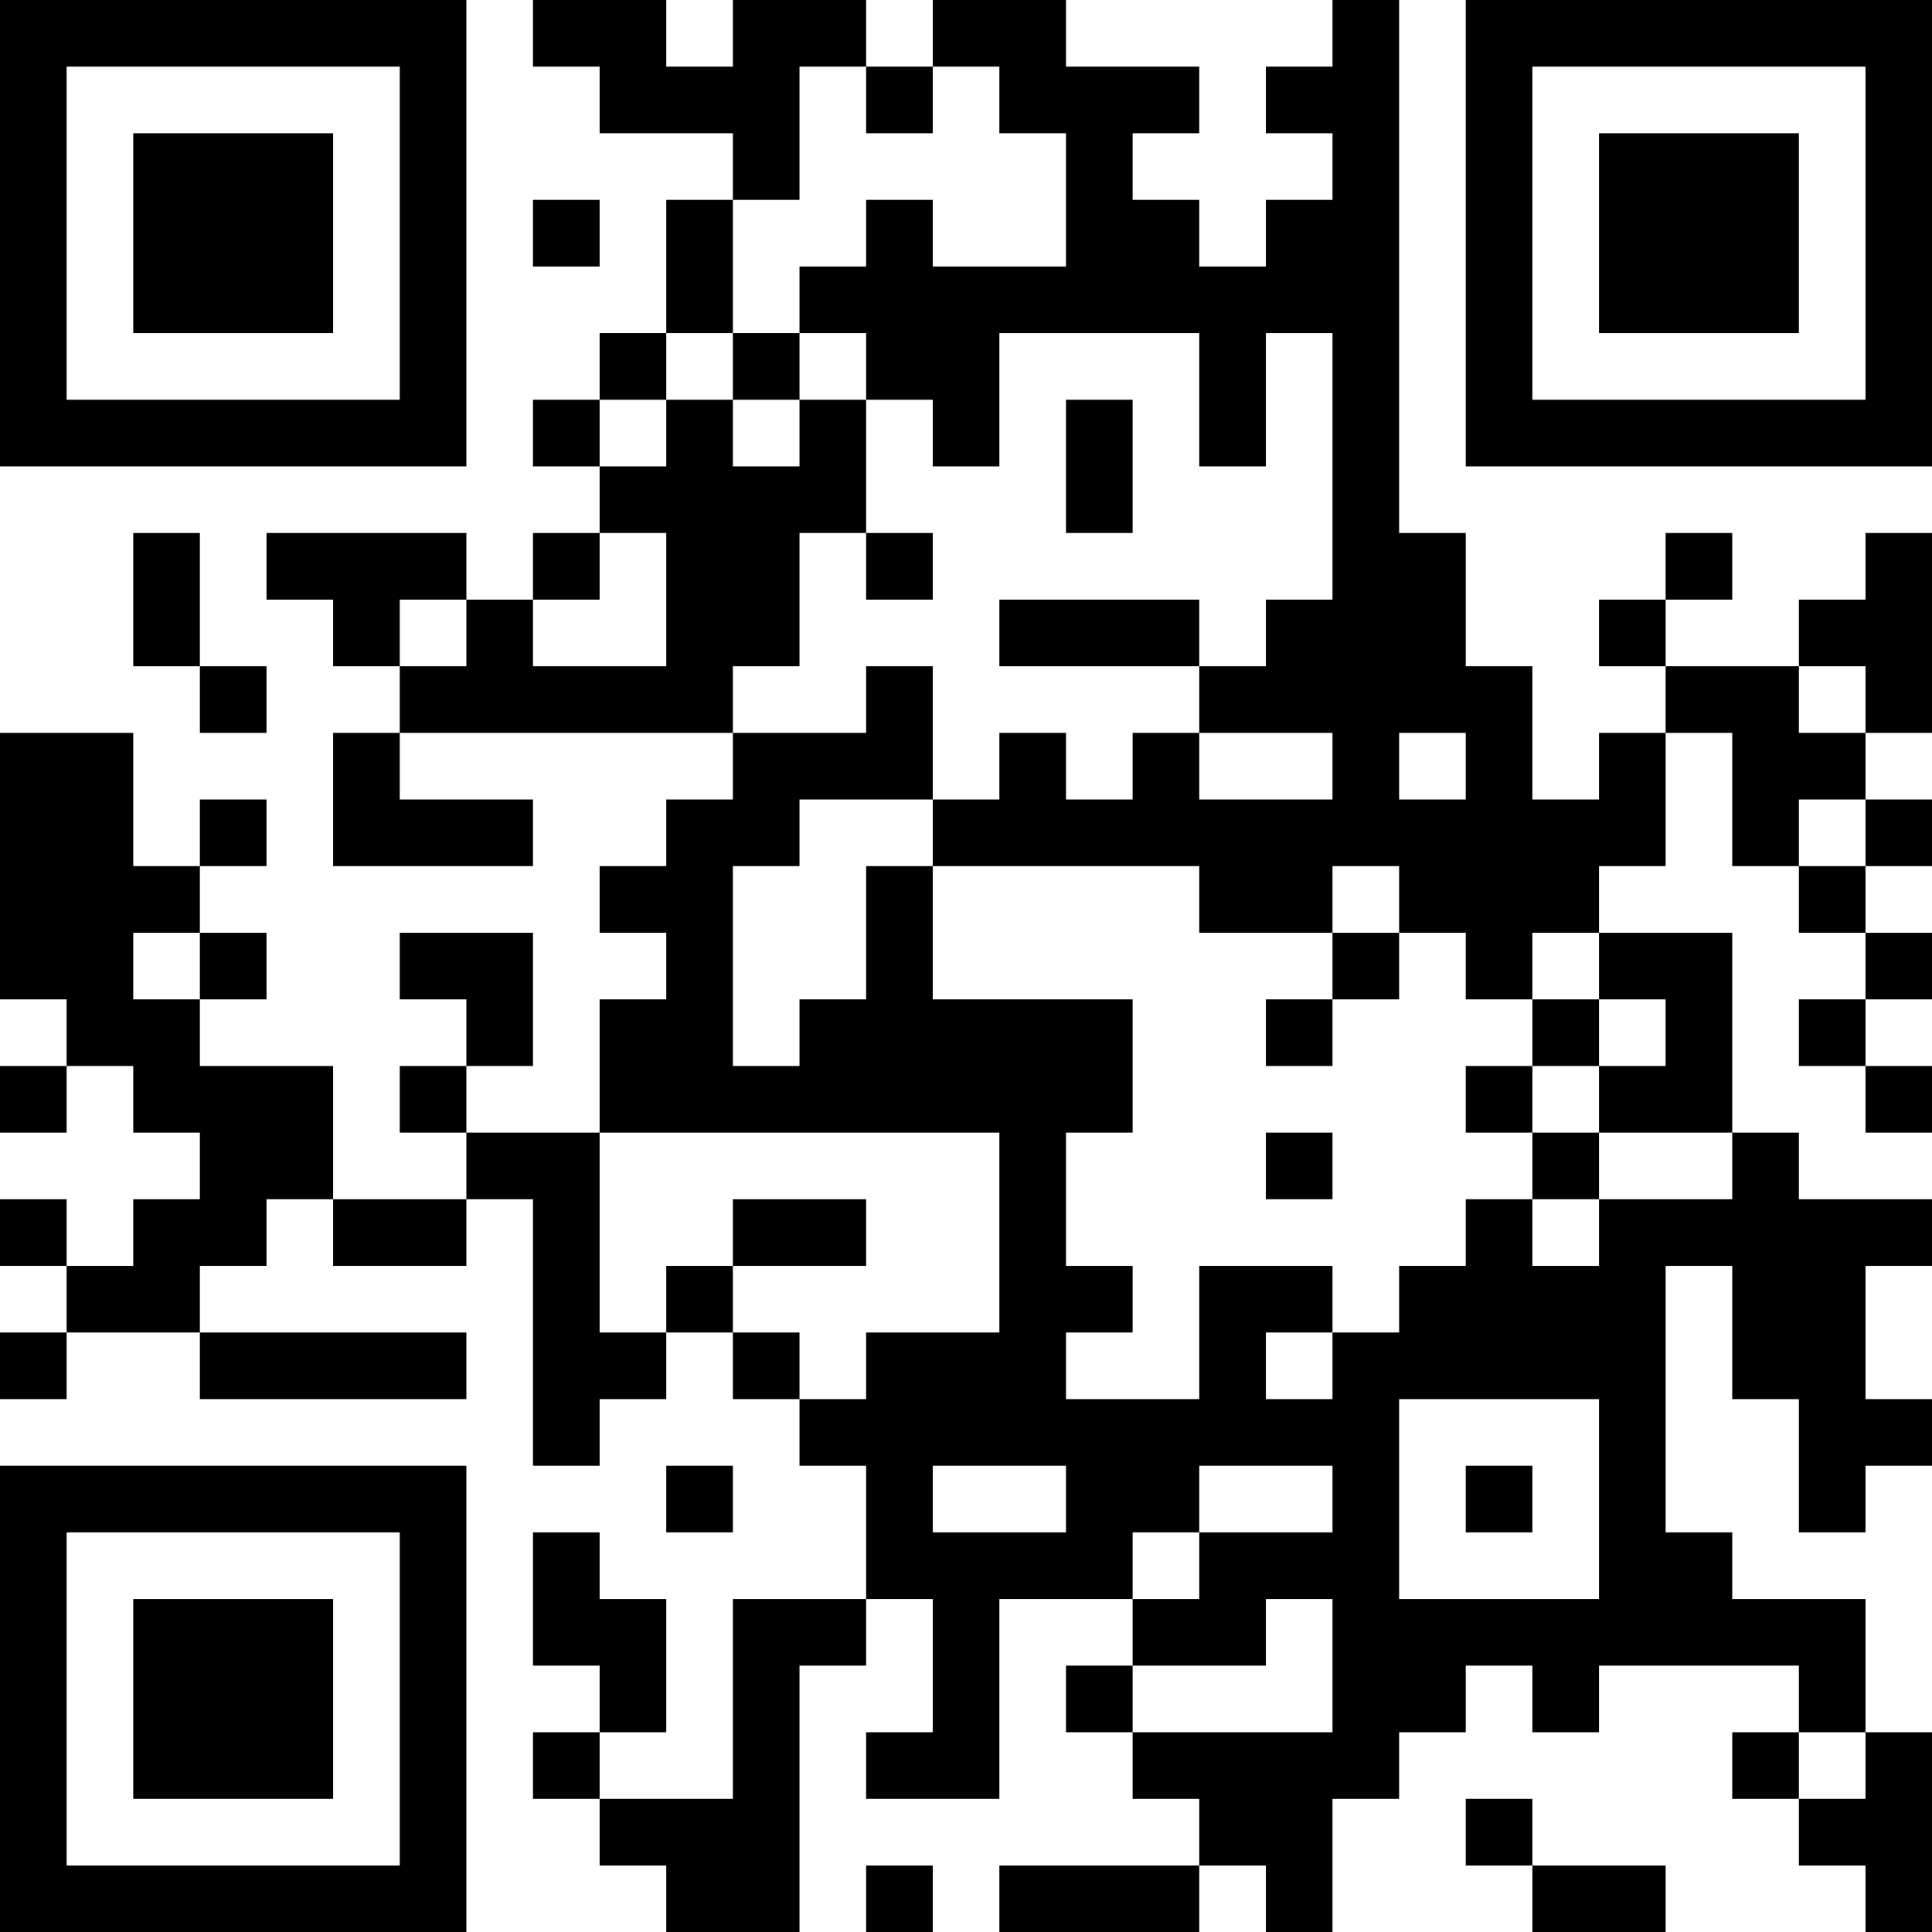 <?xml version="1.0" encoding="UTF-8"?>
<svg xmlns="http://www.w3.org/2000/svg" version="1.1" width="200" height="200" viewBox="0 0 200 200"><rect x="0" y="0" width="200" height="200" fill="#ffffff"/><g transform="scale(6.897)"><g transform="translate(0,0)"><path fill-rule="evenodd" d="M8 0L8 1L9 1L9 2L11 2L11 3L10 3L10 5L9 5L9 6L8 6L8 7L9 7L9 8L8 8L8 9L7 9L7 8L4 8L4 9L5 9L5 10L6 10L6 11L5 11L5 13L8 13L8 12L6 12L6 11L11 11L11 12L10 12L10 13L9 13L9 14L10 14L10 15L9 15L9 17L7 17L7 16L8 16L8 14L6 14L6 15L7 15L7 16L6 16L6 17L7 17L7 18L5 18L5 16L3 16L3 15L4 15L4 14L3 14L3 13L4 13L4 12L3 12L3 13L2 13L2 11L0 11L0 15L1 15L1 16L0 16L0 17L1 17L1 16L2 16L2 17L3 17L3 18L2 18L2 19L1 19L1 18L0 18L0 19L1 19L1 20L0 20L0 21L1 21L1 20L3 20L3 21L7 21L7 20L3 20L3 19L4 19L4 18L5 18L5 19L7 19L7 18L8 18L8 22L9 22L9 21L10 21L10 20L11 20L11 21L12 21L12 22L13 22L13 24L11 24L11 27L9 27L9 26L10 26L10 24L9 24L9 23L8 23L8 25L9 25L9 26L8 26L8 27L9 27L9 28L10 28L10 29L12 29L12 25L13 25L13 24L14 24L14 26L13 26L13 27L15 27L15 24L17 24L17 25L16 25L16 26L17 26L17 27L18 27L18 28L15 28L15 29L18 29L18 28L19 28L19 29L20 29L20 27L21 27L21 26L22 26L22 25L23 25L23 26L24 26L24 25L27 25L27 26L26 26L26 27L27 27L27 28L28 28L28 29L29 29L29 26L28 26L28 24L26 24L26 23L25 23L25 19L26 19L26 21L27 21L27 23L28 23L28 22L29 22L29 21L28 21L28 19L29 19L29 18L27 18L27 17L26 17L26 14L24 14L24 13L25 13L25 11L26 11L26 13L27 13L27 14L28 14L28 15L27 15L27 16L28 16L28 17L29 17L29 16L28 16L28 15L29 15L29 14L28 14L28 13L29 13L29 12L28 12L28 11L29 11L29 8L28 8L28 9L27 9L27 10L25 10L25 9L26 9L26 8L25 8L25 9L24 9L24 10L25 10L25 11L24 11L24 12L23 12L23 10L22 10L22 8L21 8L21 0L20 0L20 1L19 1L19 2L20 2L20 3L19 3L19 4L18 4L18 3L17 3L17 2L18 2L18 1L16 1L16 0L14 0L14 1L13 1L13 0L11 0L11 1L10 1L10 0ZM12 1L12 3L11 3L11 5L10 5L10 6L9 6L9 7L10 7L10 6L11 6L11 7L12 7L12 6L13 6L13 8L12 8L12 10L11 10L11 11L13 11L13 10L14 10L14 12L12 12L12 13L11 13L11 16L12 16L12 15L13 15L13 13L14 13L14 15L17 15L17 17L16 17L16 19L17 19L17 20L16 20L16 21L18 21L18 19L20 19L20 20L19 20L19 21L20 21L20 20L21 20L21 19L22 19L22 18L23 18L23 19L24 19L24 18L26 18L26 17L24 17L24 16L25 16L25 15L24 15L24 14L23 14L23 15L22 15L22 14L21 14L21 13L20 13L20 14L18 14L18 13L14 13L14 12L15 12L15 11L16 11L16 12L17 12L17 11L18 11L18 12L20 12L20 11L18 11L18 10L19 10L19 9L20 9L20 5L19 5L19 7L18 7L18 5L15 5L15 7L14 7L14 6L13 6L13 5L12 5L12 4L13 4L13 3L14 3L14 4L16 4L16 2L15 2L15 1L14 1L14 2L13 2L13 1ZM8 3L8 4L9 4L9 3ZM11 5L11 6L12 6L12 5ZM16 6L16 8L17 8L17 6ZM2 8L2 10L3 10L3 11L4 11L4 10L3 10L3 8ZM9 8L9 9L8 9L8 10L10 10L10 8ZM13 8L13 9L14 9L14 8ZM6 9L6 10L7 10L7 9ZM15 9L15 10L18 10L18 9ZM27 10L27 11L28 11L28 10ZM21 11L21 12L22 12L22 11ZM27 12L27 13L28 13L28 12ZM2 14L2 15L3 15L3 14ZM20 14L20 15L19 15L19 16L20 16L20 15L21 15L21 14ZM23 15L23 16L22 16L22 17L23 17L23 18L24 18L24 17L23 17L23 16L24 16L24 15ZM9 17L9 20L10 20L10 19L11 19L11 20L12 20L12 21L13 21L13 20L15 20L15 17ZM19 17L19 18L20 18L20 17ZM11 18L11 19L13 19L13 18ZM21 21L21 24L24 24L24 21ZM10 22L10 23L11 23L11 22ZM14 22L14 23L16 23L16 22ZM18 22L18 23L17 23L17 24L18 24L18 23L20 23L20 22ZM22 22L22 23L23 23L23 22ZM19 24L19 25L17 25L17 26L20 26L20 24ZM27 26L27 27L28 27L28 26ZM22 27L22 28L23 28L23 29L25 29L25 28L23 28L23 27ZM13 28L13 29L14 29L14 28ZM0 0L0 7L7 7L7 0ZM1 1L1 6L6 6L6 1ZM2 2L2 5L5 5L5 2ZM22 0L22 7L29 7L29 0ZM23 1L23 6L28 6L28 1ZM24 2L24 5L27 5L27 2ZM0 22L0 29L7 29L7 22ZM1 23L1 28L6 28L6 23ZM2 24L2 27L5 27L5 24Z" fill="#000000"/></g></g></svg>
